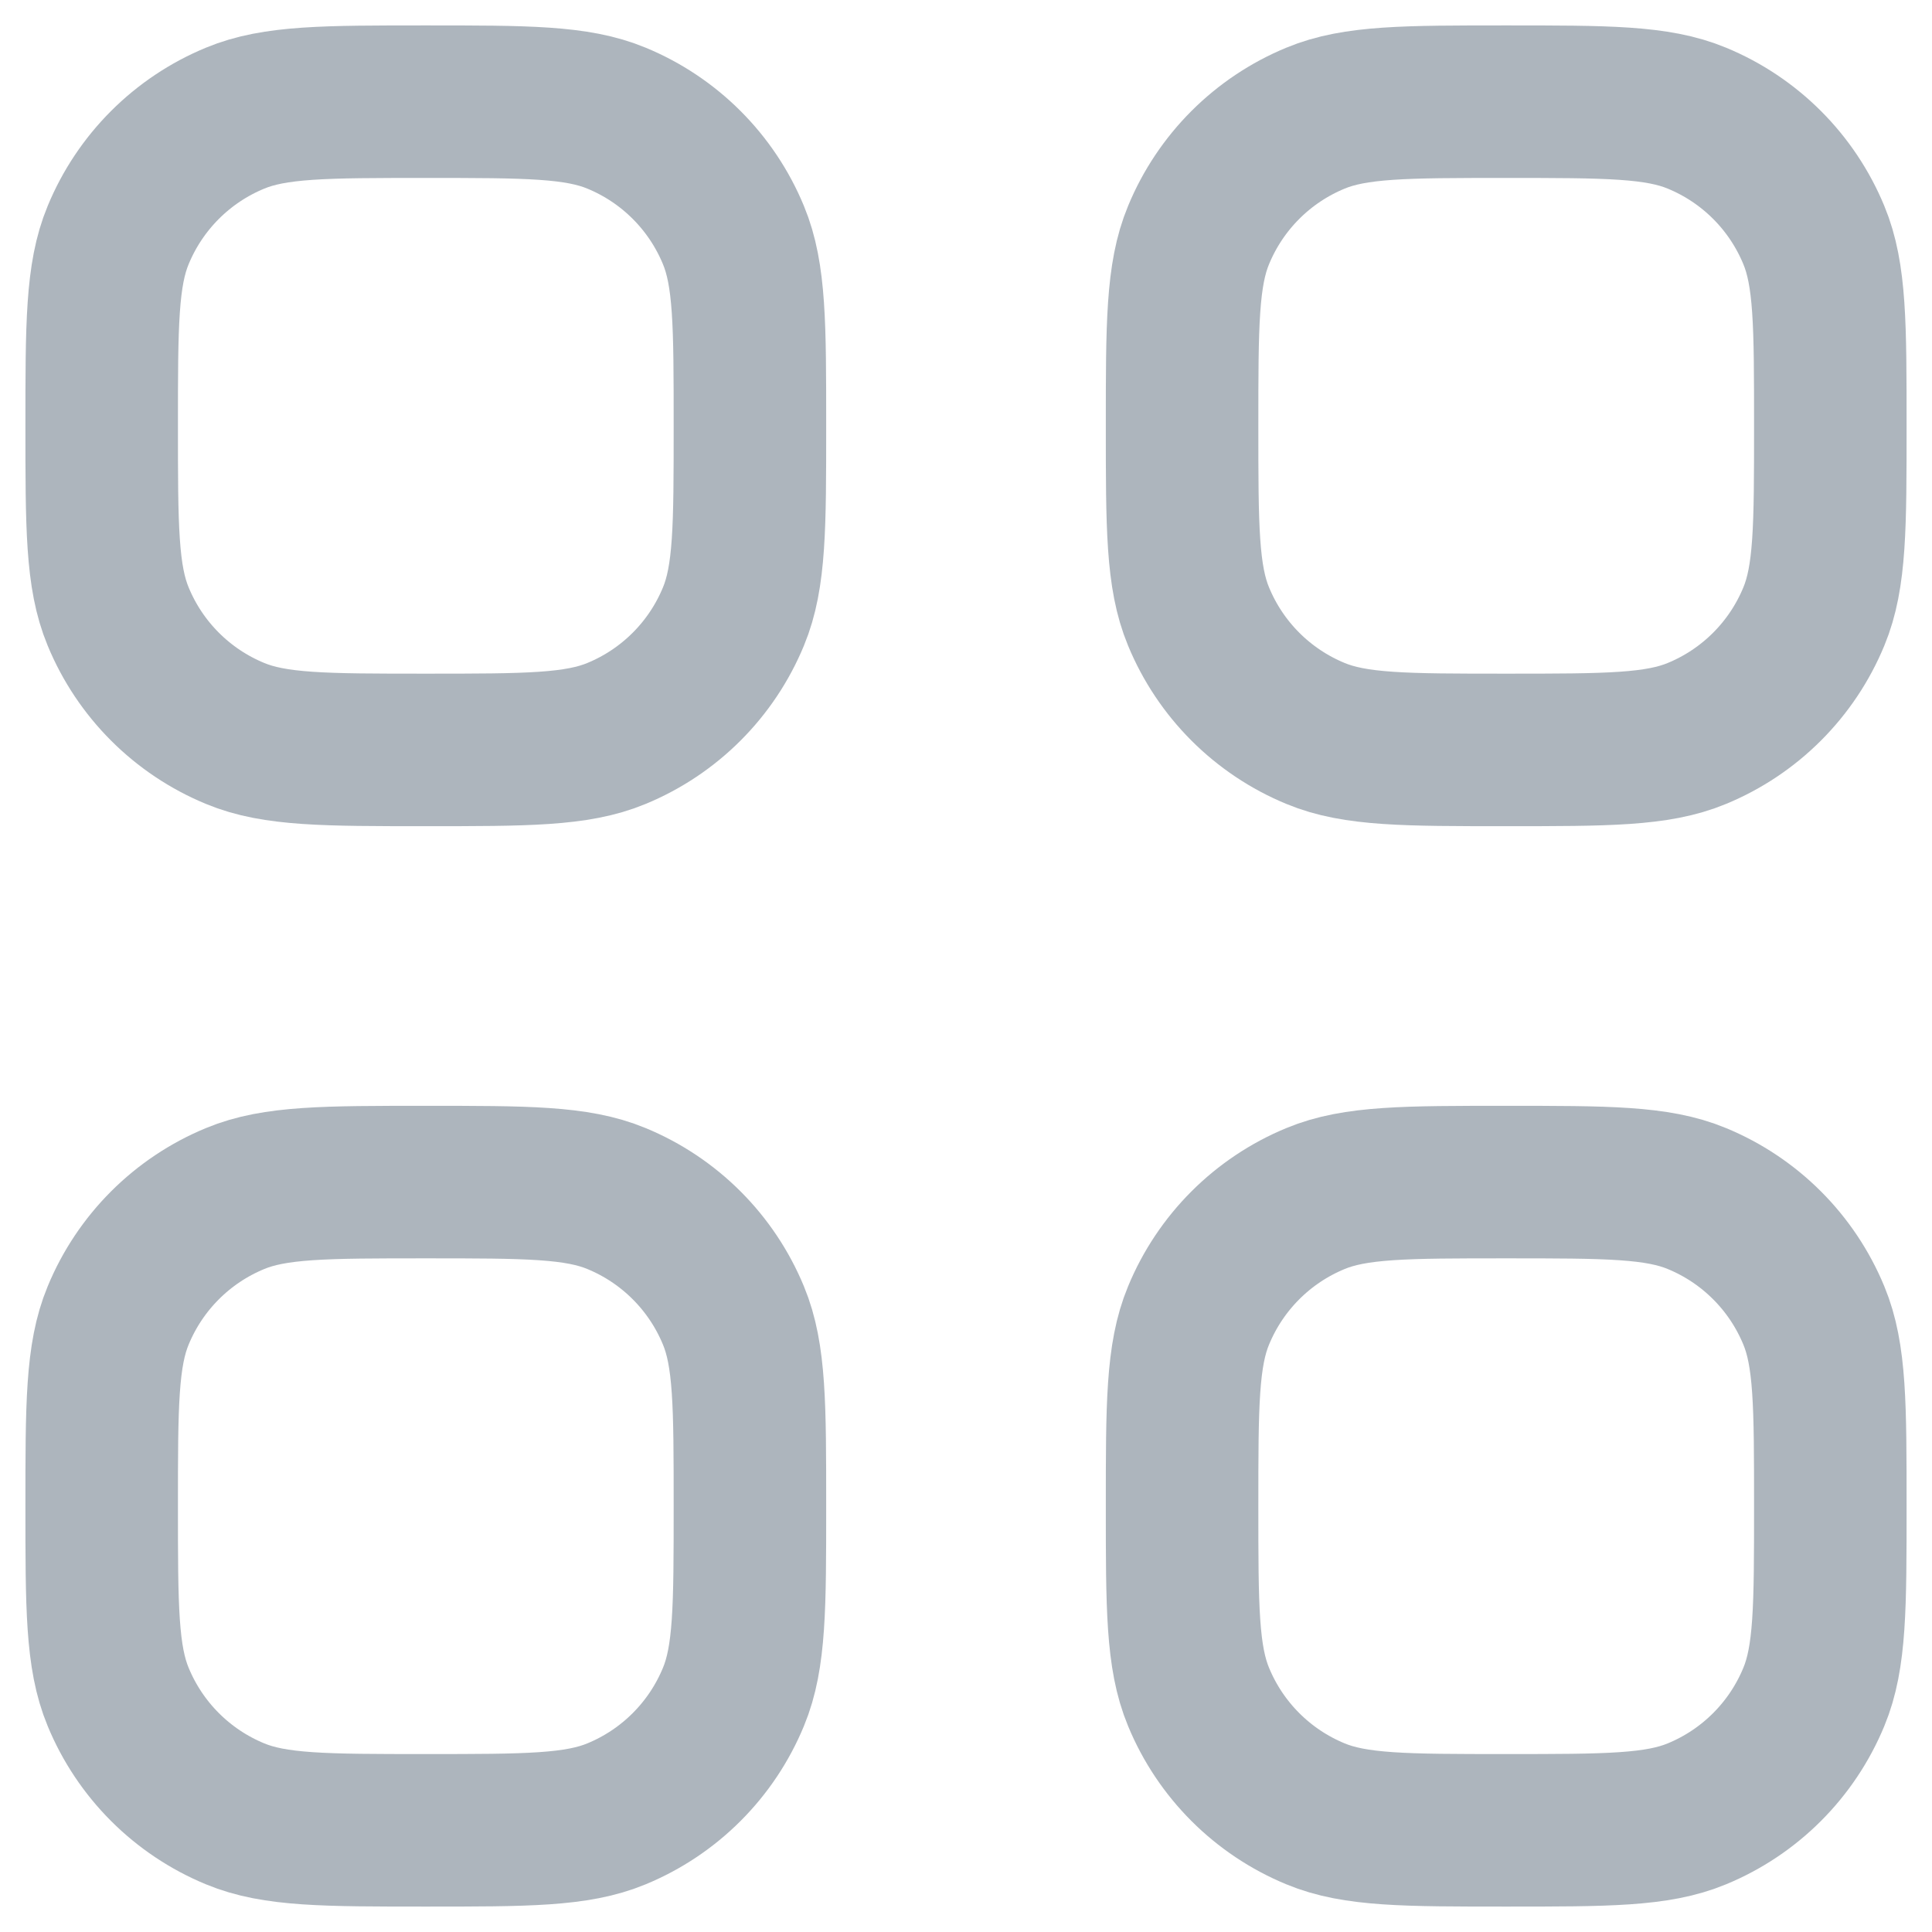 <svg width="19" height="19" viewBox="0 0 19 19" fill="none" xmlns="http://www.w3.org/2000/svg">
<path d="M1 4.188C1 3.197 1 2.702 1.162 2.312C1.377 1.791 1.791 1.377 2.312 1.162C2.702 1 3.197 1 4.188 1C5.178 1 5.673 1 6.063 1.162C6.584 1.377 6.998 1.791 7.213 2.312C7.375 2.702 7.375 3.197 7.375 4.188C7.375 5.178 7.375 5.673 7.213 6.063C6.998 6.584 6.584 6.998 6.063 7.213C5.673 7.375 5.178 7.375 4.188 7.375C3.197 7.375 2.702 7.375 2.312 7.213C1.791 6.998 1.377 6.584 1.162 6.063C1 5.673 1 5.178 1 4.188Z" stroke="#ADB5BD" stroke-width="1.5"/>
<path d="M11.625 4.188C11.625 3.197 11.625 2.702 11.787 2.312C12.002 1.791 12.416 1.377 12.937 1.162C13.327 1 13.822 1 14.812 1C15.803 1 16.298 1 16.688 1.162C17.209 1.377 17.623 1.791 17.838 2.312C18 2.702 18 3.197 18 4.188C18 5.178 18 5.673 17.838 6.063C17.623 6.584 17.209 6.998 16.688 7.213C16.298 7.375 15.803 7.375 14.812 7.375C13.822 7.375 13.327 7.375 12.937 7.213C12.416 6.998 12.002 6.584 11.787 6.063C11.625 5.673 11.625 5.178 11.625 4.188Z" stroke="#ADB5BD" stroke-width="1.5"/>
<path d="M1 14.812C1 13.822 1 13.327 1.162 12.937C1.377 12.416 1.791 12.002 2.312 11.787C2.702 11.625 3.197 11.625 4.188 11.625C5.178 11.625 5.673 11.625 6.063 11.787C6.584 12.002 6.998 12.416 7.213 12.937C7.375 13.327 7.375 13.822 7.375 14.812C7.375 15.803 7.375 16.298 7.213 16.688C6.998 17.209 6.584 17.623 6.063 17.838C5.673 18 5.178 18 4.188 18C3.197 18 2.702 18 2.312 17.838C1.791 17.623 1.377 17.209 1.162 16.688C1 16.298 1 15.803 1 14.812Z" stroke="#ADB5BD" stroke-width="1.5"/>
<path d="M11.625 14.812C11.625 13.822 11.625 13.327 11.787 12.937C12.002 12.416 12.416 12.002 12.937 11.787C13.327 11.625 13.822 11.625 14.812 11.625C15.803 11.625 16.298 11.625 16.688 11.787C17.209 12.002 17.623 12.416 17.838 12.937C18 13.327 18 13.822 18 14.812C18 15.803 18 16.298 17.838 16.688C17.623 17.209 17.209 17.623 16.688 17.838C16.298 18 15.803 18 14.812 18C13.822 18 13.327 18 12.937 17.838C12.416 17.623 12.002 17.209 11.787 16.688C11.625 16.298 11.625 15.803 11.625 14.812Z" stroke="#ADB5BD" stroke-width="1.5"/>
</svg>
